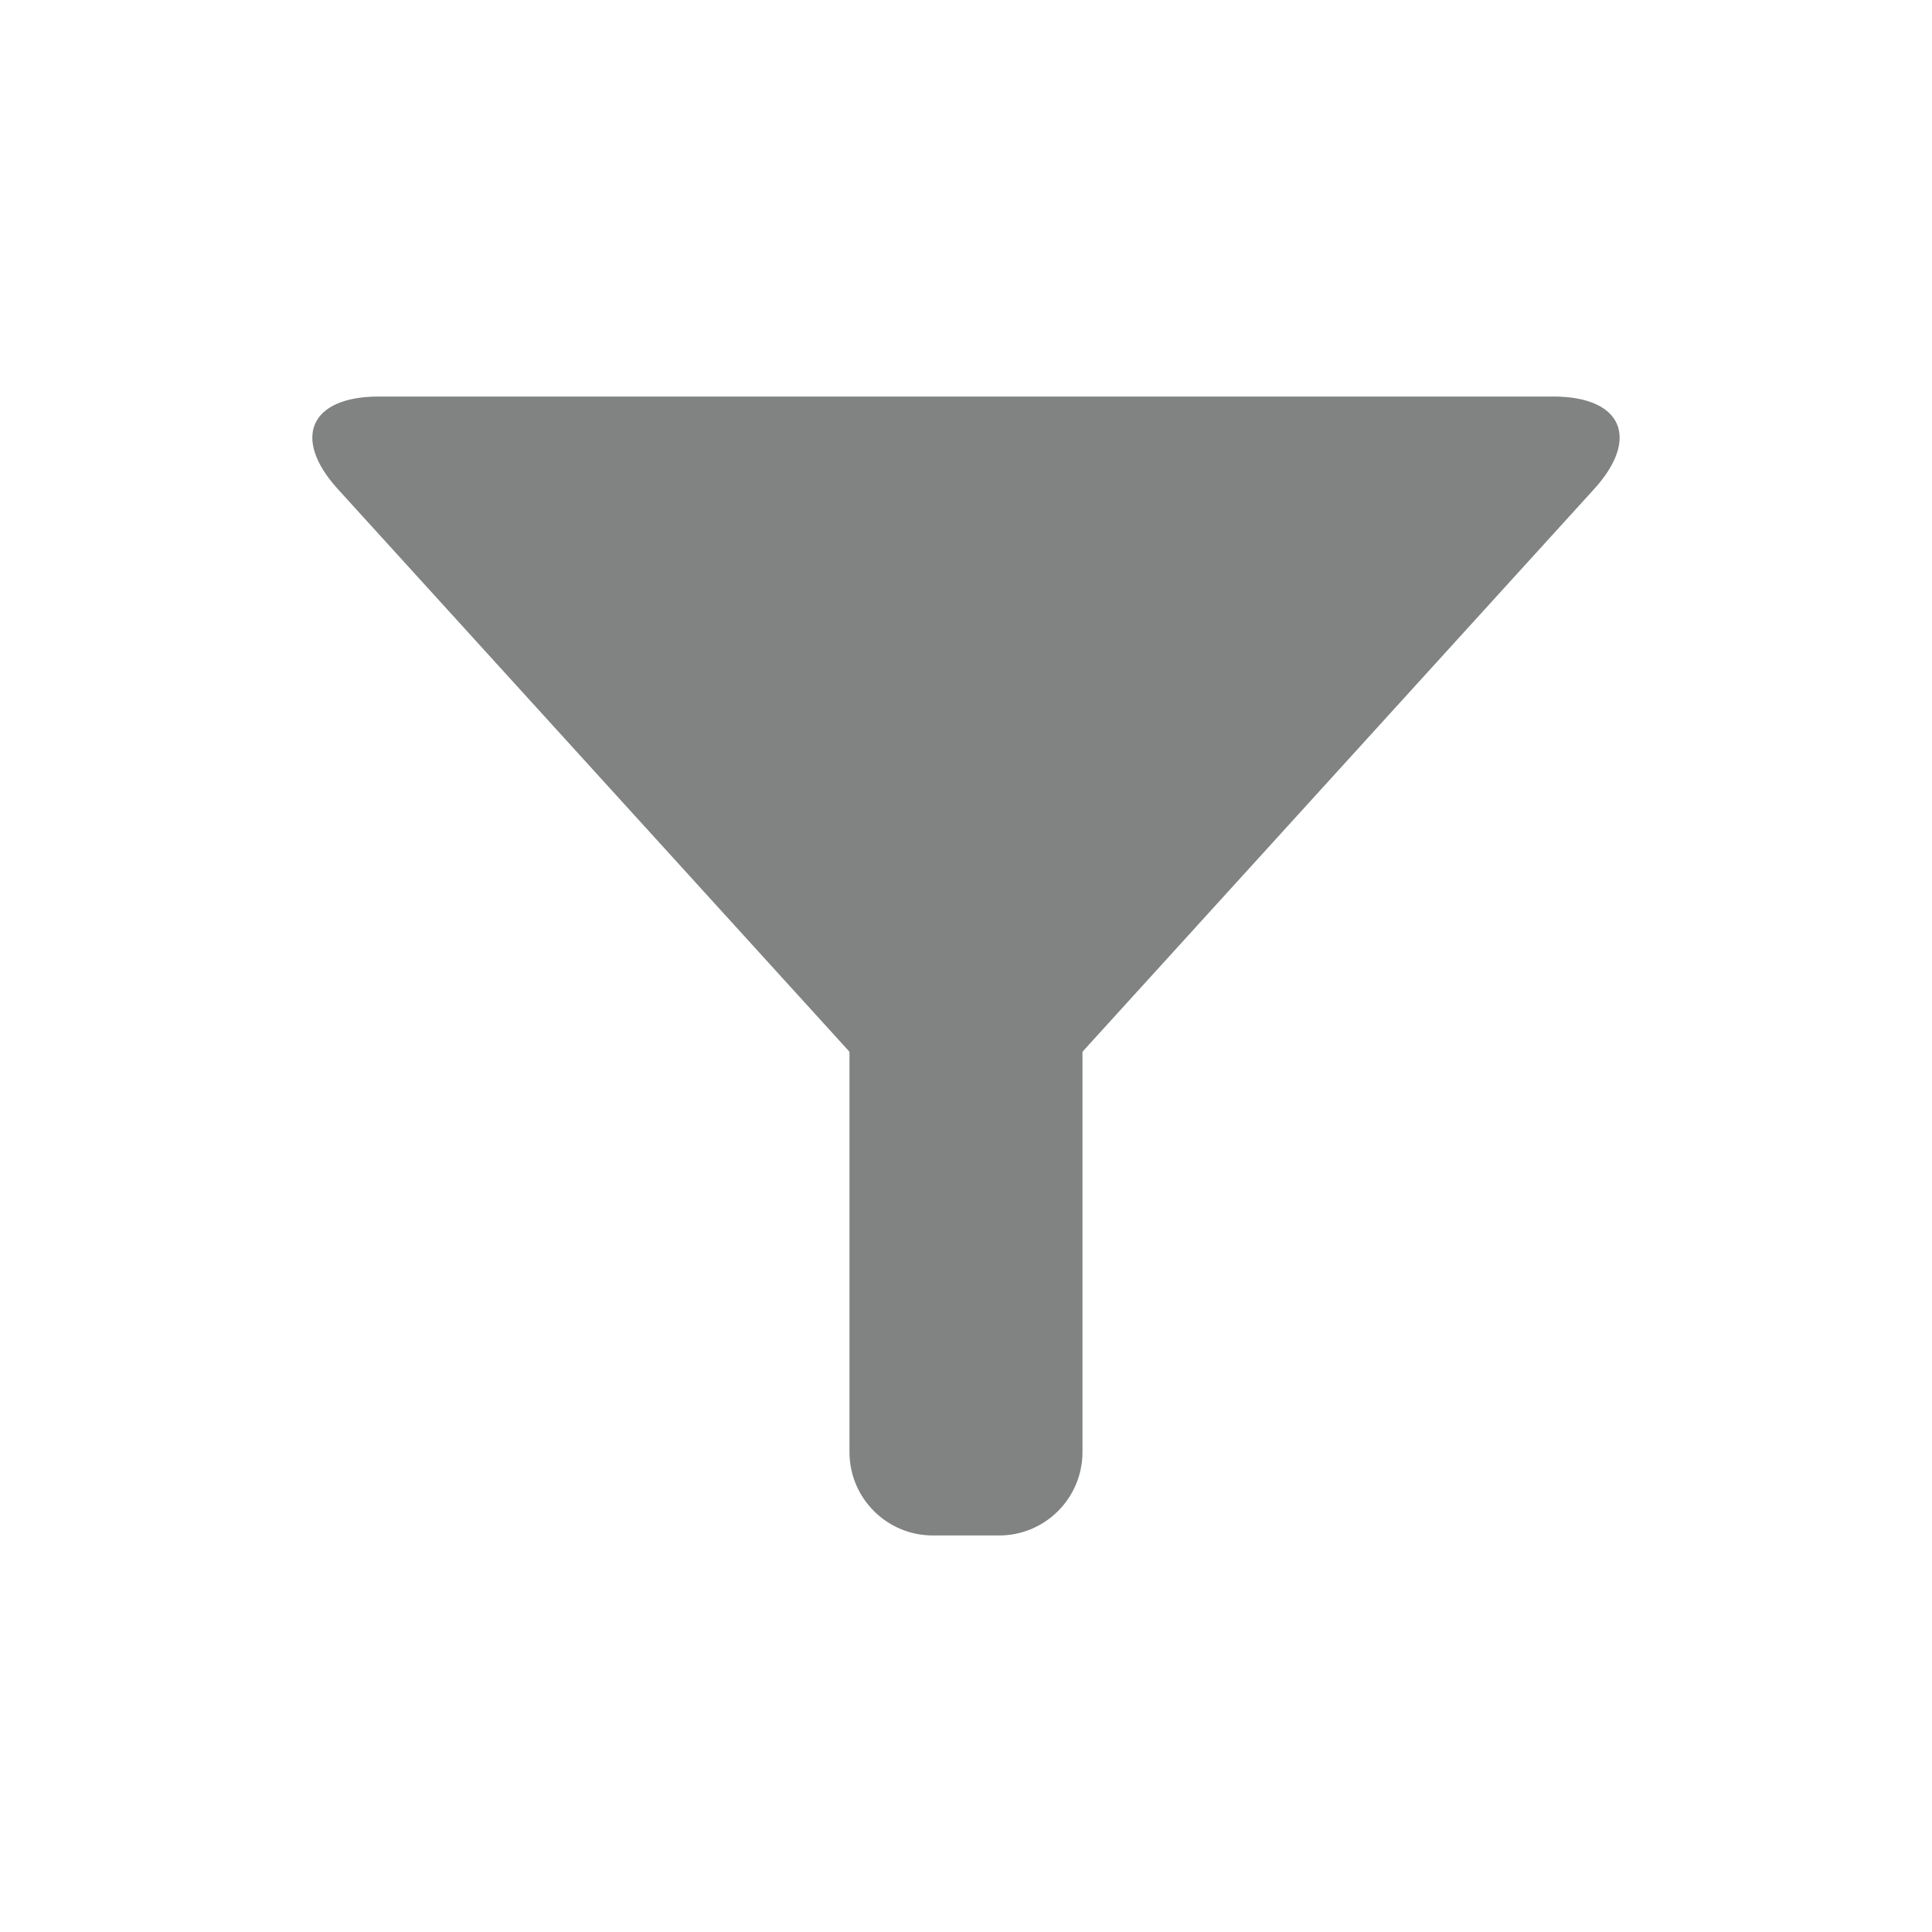 <?xml version="1.0" encoding="utf-8"?>
<!-- Generator: Adobe Illustrator 16.0.0, SVG Export Plug-In . SVG Version: 6.00 Build 0)  -->
<!DOCTYPE svg PUBLIC "-//W3C//DTD SVG 1.1//EN" "http://www.w3.org/Graphics/SVG/1.1/DTD/svg11.dtd">
<svg version="1.1" id="Layer_1" xmlns="http://www.w3.org/2000/svg" xmlns:xlink="http://www.w3.org/1999/xlink" x="0px" y="0px"
	 width="65.684px" height="65.684px" viewBox="0 0 65.684 65.684" enable-background="new 0 0 65.684 65.684" xml:space="preserve">
<g id="guide_1_" display="none">
</g>
<g>
	<g>
		<path fill="#808382" d="M12.878,13.481c-2.339,0-2.965,1.416-1.393,3.146l18.496,20.341c1.573,1.73,4.147,1.73,5.72,0
			l18.496-20.341c1.573-1.73,0.947-3.146-1.392-3.146H12.878z"/>
	</g>
	<path fill="#808382" d="M36.802,49.367c0,1.566-1.27,2.836-2.835,2.836h-2.252c-1.565,0-2.835-1.27-2.835-2.836v-17.37
		c0-1.565,1.27-2.835,2.835-2.835h2.252c1.565,0,2.835,1.27,2.835,2.835V49.367z"/>
</g>
</svg>
